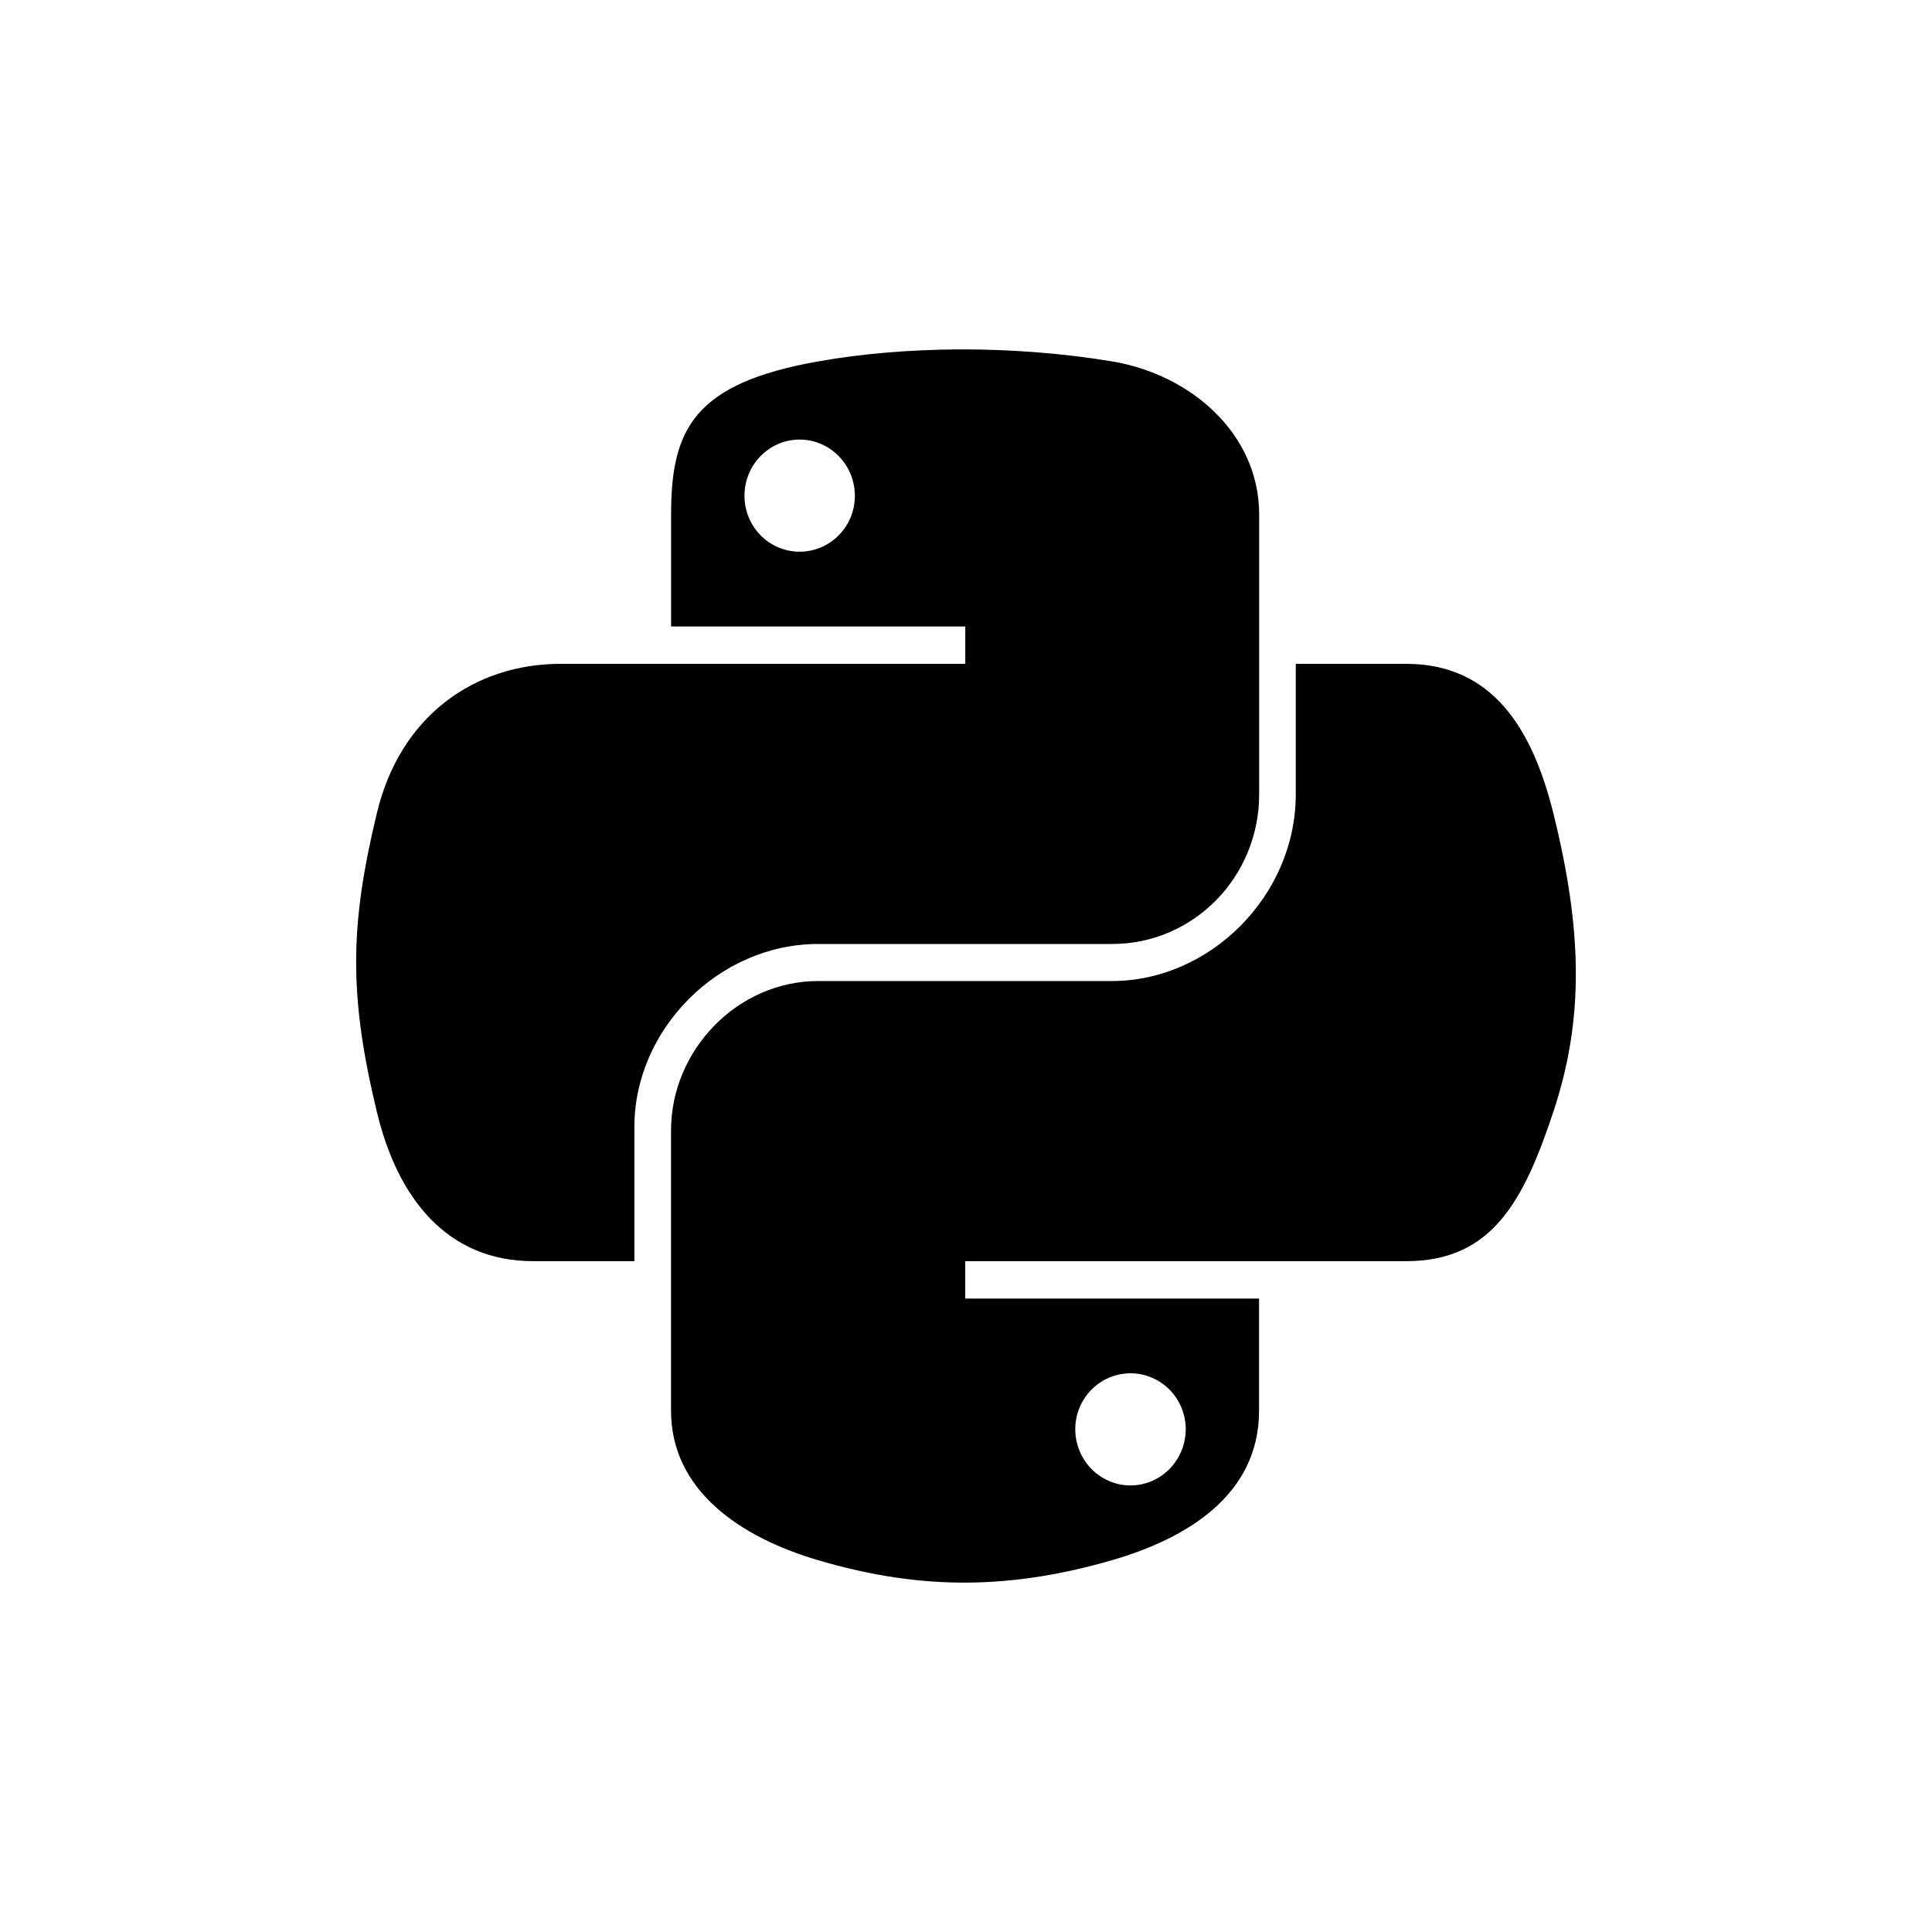 <svg xmlns="http://www.w3.org/2000/svg" width="50" height="50" fill="none" viewBox="0 0 50 50"><path fill="#000" d="M24.813 9.042C23.511 9.049 22.268 9.159 21.174 9.353C17.952 9.922 17.368 11.114 17.368 13.311V16.213H24.982V17.18H14.51C12.297 17.18 10.36 18.51 9.754 21.041C9.054 23.941 9.023 25.751 9.754 28.779C10.295 31.033 11.587 32.639 13.8 32.639H16.418V29.16C16.418 26.647 18.592 24.43 21.175 24.43H28.78C30.897 24.43 32.587 22.687 32.587 20.561V13.311C32.587 11.248 30.846 9.698 28.78 9.353C27.471 9.136 26.114 9.037 24.813 9.042V9.042ZM20.695 11.376C21.482 11.376 22.124 12.029 22.124 12.832C22.124 13.631 21.482 14.278 20.695 14.278C19.906 14.278 19.267 13.631 19.267 12.832C19.266 12.029 19.906 11.376 20.695 11.376V11.376Z"/><path fill="#000" d="M33.534 17.181V20.562C33.534 23.183 31.312 25.389 28.778 25.389H21.173C19.09 25.389 17.366 27.172 17.366 29.258V36.509C17.366 38.572 19.16 39.786 21.173 40.378C23.583 41.086 25.894 41.214 28.778 40.378C30.694 39.822 32.584 38.705 32.584 36.509V33.607H24.98V32.639H36.392C38.605 32.639 39.43 31.096 40.199 28.779C40.994 26.394 40.96 24.1 40.199 21.041C39.652 18.838 38.608 17.18 36.392 17.18H33.534V17.181ZM29.257 35.541C30.046 35.541 30.686 36.188 30.686 36.988C30.686 37.79 30.046 38.443 29.257 38.443C28.47 38.443 27.828 37.79 27.828 36.988C27.828 36.188 28.47 35.541 29.257 35.541Z"/></svg>